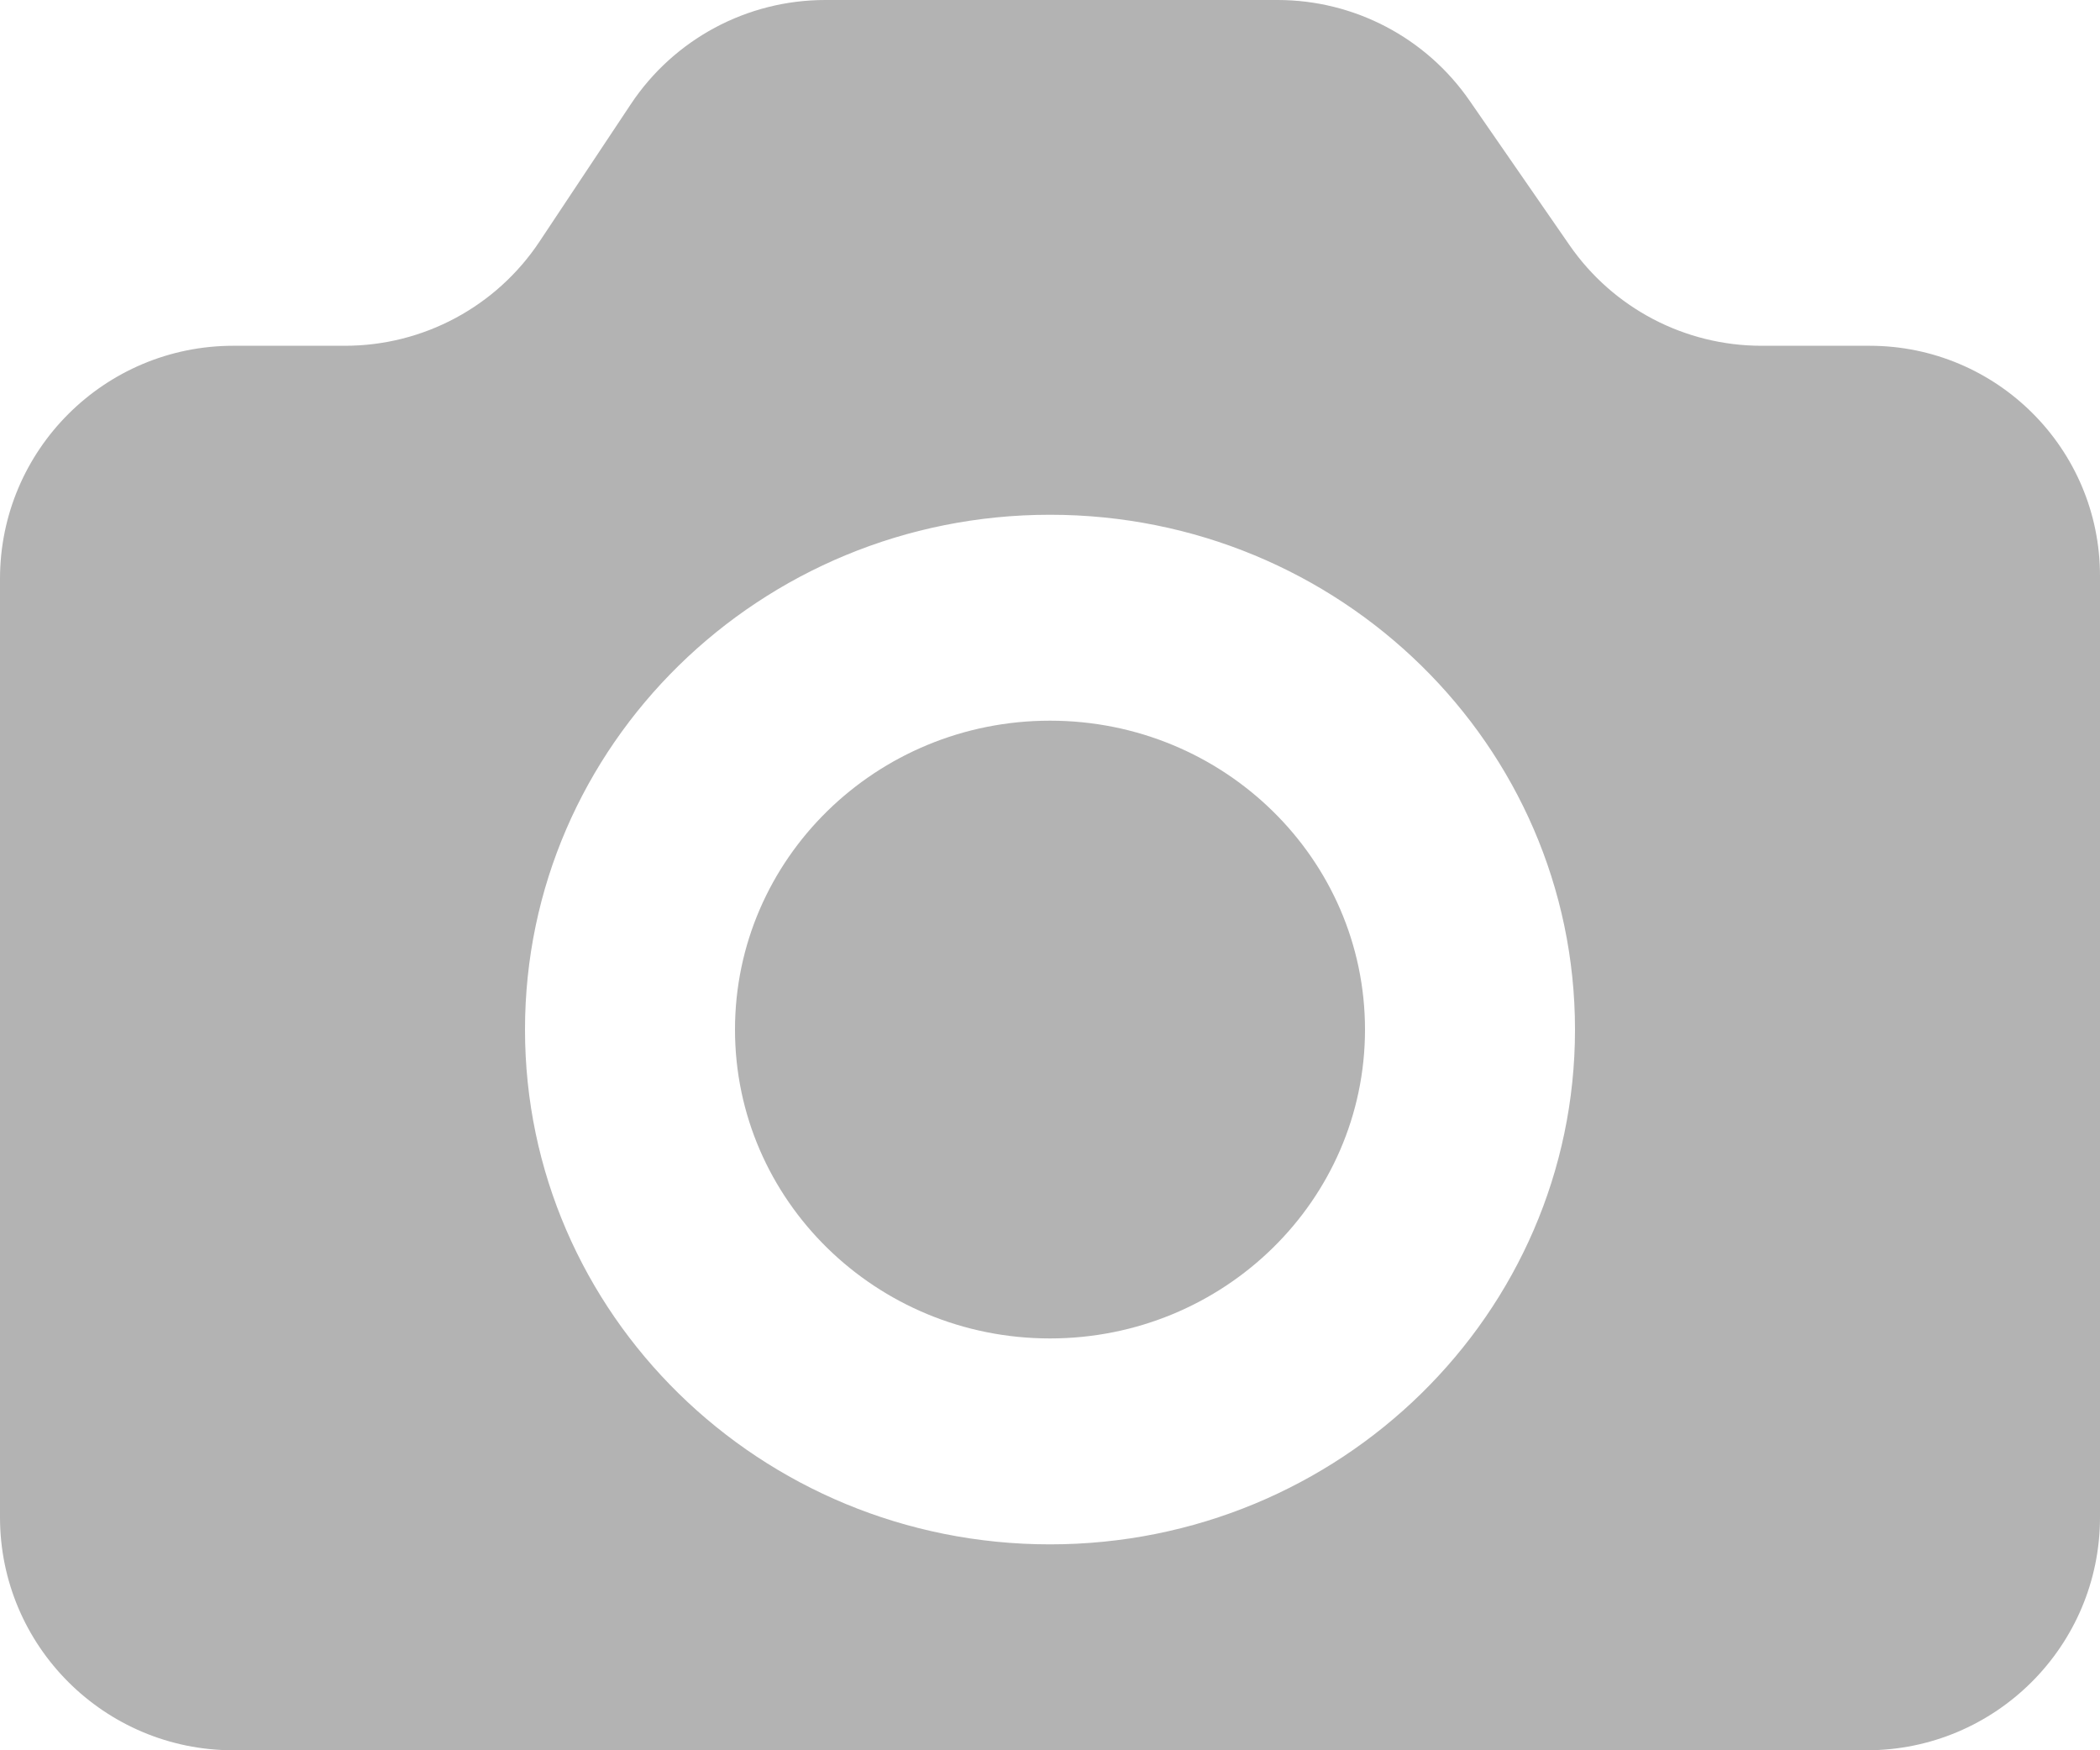 <svg width="24" height="20" viewBox="0 0 24 20" fill="none" xmlns="http://www.w3.org/2000/svg">
<path fill-rule="evenodd" clip-rule="evenodd" d="M16.795 1.15C16.297 0.43 15.477 0 14.601 0H9.431C8.537 0 7.703 0.447 7.209 1.191L6.166 2.76C5.672 3.504 4.837 3.951 3.944 3.951H2.667C1.194 3.951 -0 5.143 -0 6.614V17.337C-0 18.808 1.194 20 2.667 20H21.333C22.806 20 24 18.808 24 17.337V6.581C24 5.128 22.821 3.951 21.366 3.951H20.131C19.255 3.951 18.435 3.521 17.937 2.801L16.795 1.15ZM12 17.647C15.314 17.647 18 15.013 18 11.765C18 8.516 15.314 5.882 12 5.882C8.686 5.882 6 8.516 6 11.765C6 15.013 8.686 17.647 12 17.647Z" fill="#B3B3B3"/>
<path d="M15.6 11.765C15.6 13.714 13.988 15.294 12 15.294C10.012 15.294 8.4 13.714 8.4 11.765C8.4 9.815 10.012 8.235 12 8.235C13.988 8.235 15.6 9.815 15.6 11.765Z" fill="#B3B3B3"/>
</svg>
